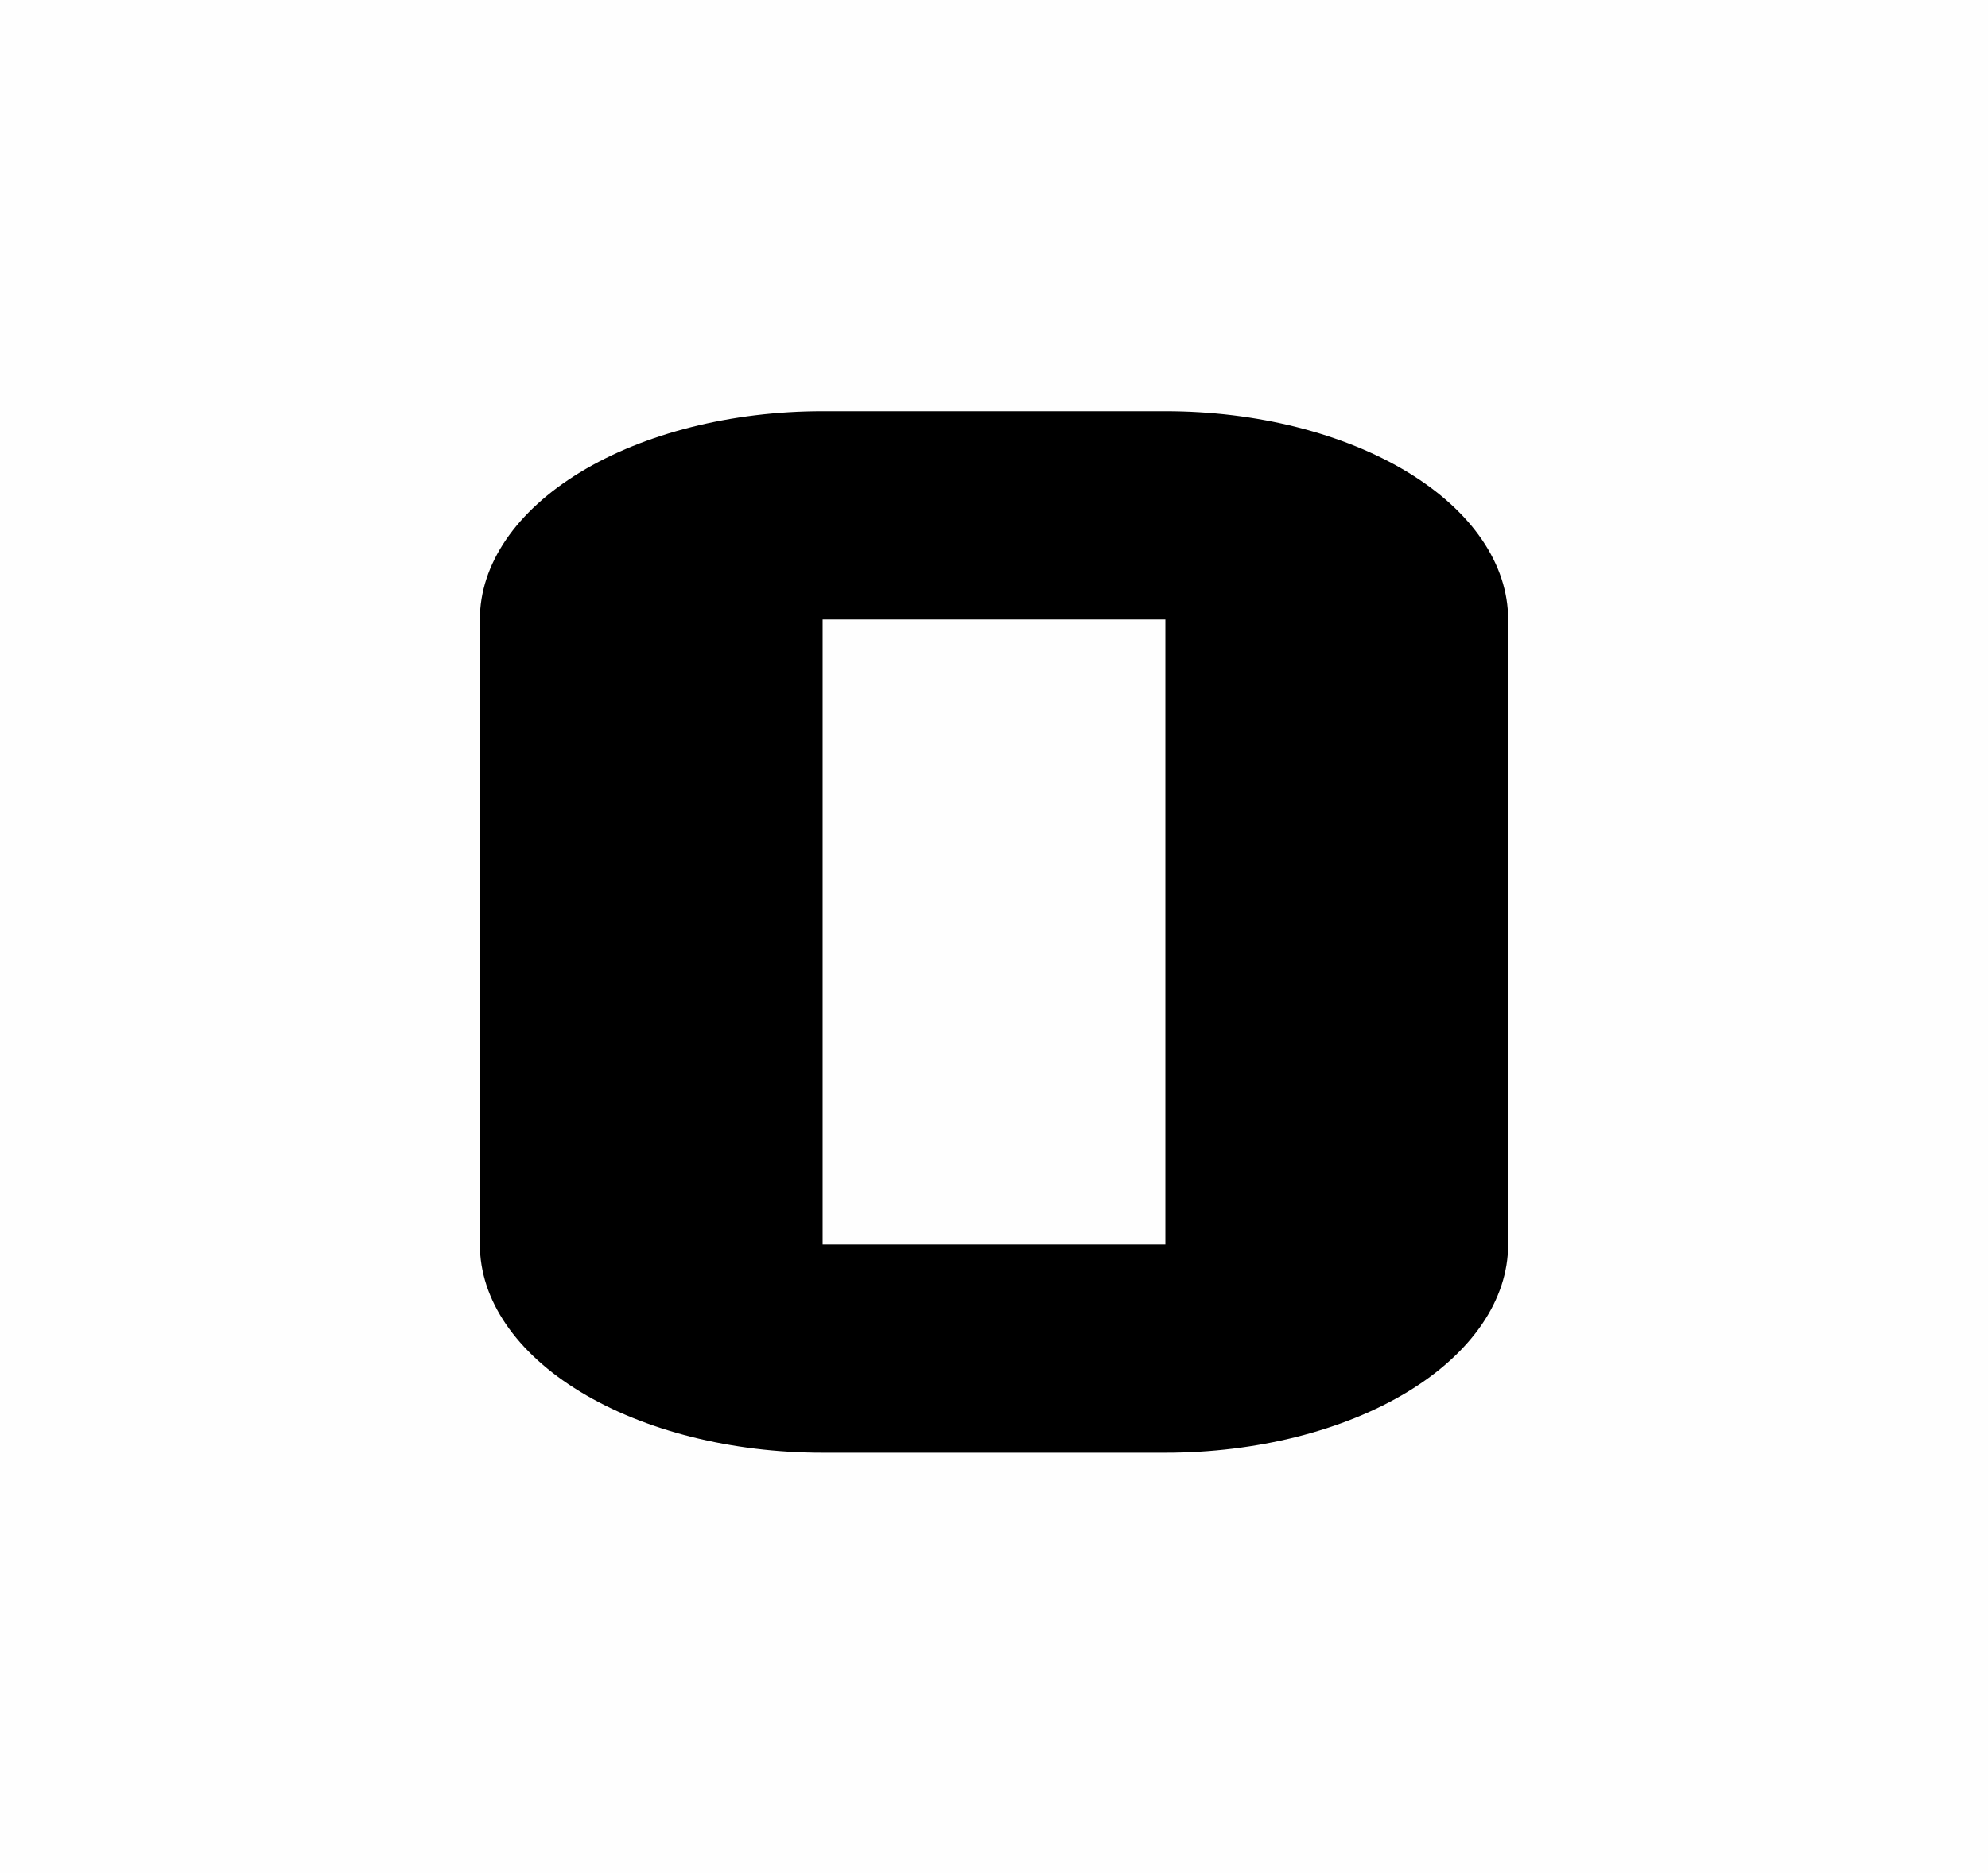 <svg width="87" height="82" viewBox="0 0 87 82" fill="none" xmlns="http://www.w3.org/2000/svg">
<rect width="87" height="82" fill="#FEFEFE"/>
<path d="M51 63.593H36C32.022 63.593 28.206 62.632 25.393 60.922C22.58 59.212 21 56.893 21 54.474V27.119C21 24.7 22.58 22.381 25.393 20.671C28.206 18.961 32.022 18 36 18H51C54.978 18 58.794 18.961 61.607 20.671C64.42 22.381 66 24.7 66 27.119V54.474C66 56.893 64.42 59.212 61.607 60.922C58.794 62.632 54.978 63.593 51 63.593ZM36 27.119V54.474H51V27.119H36Z" fill="black"/>
</svg>
